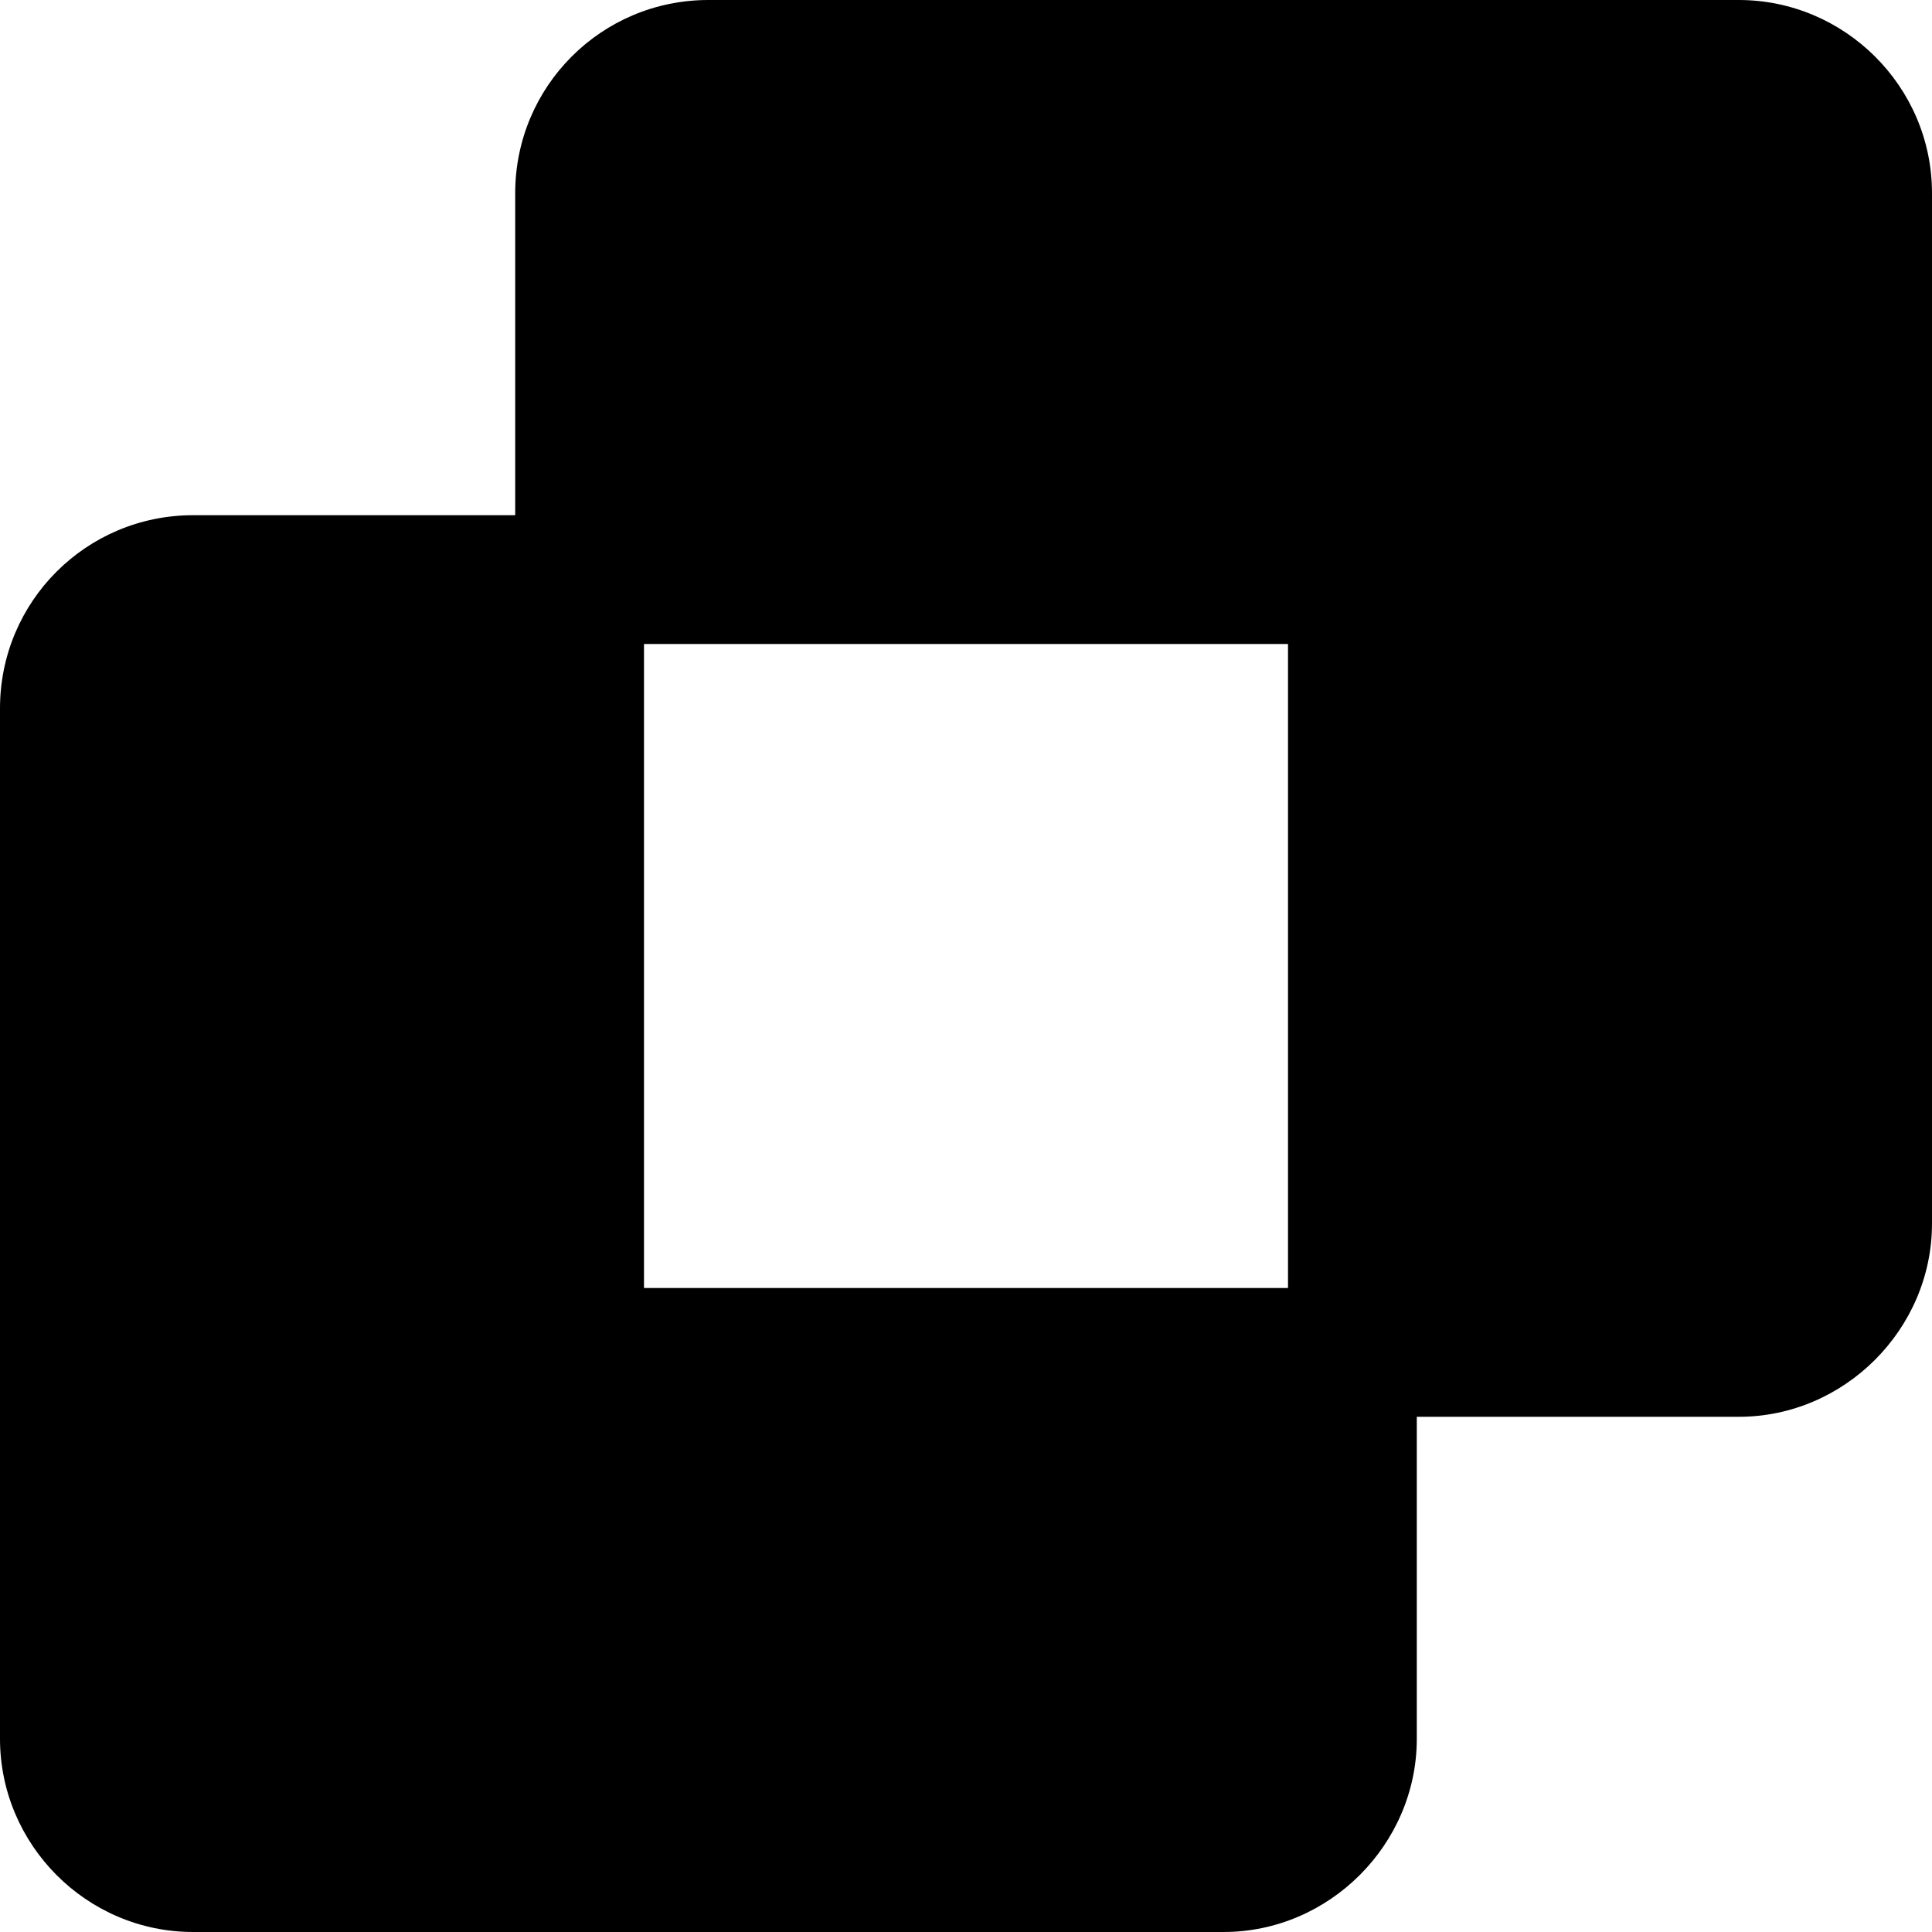 <svg viewBox="0 0 15 15" xmlns="http://www.w3.org/2000/svg"><path fill-rule="evenodd" d="M4 4V1.5C4 .67 4.67 0 5.5 0h8c.82 0 1.5.67 1.5 1.5v8c0 .82-.68 1.5-1.5 1.5H11v2.5c0 .82-.68 1.5-1.5 1.5h-8C.67 15 0 14.32 0 13.5v-8C0 4.67.67 4 1.5 4H4Zm6 1v5H5V5h5Z"/></svg>